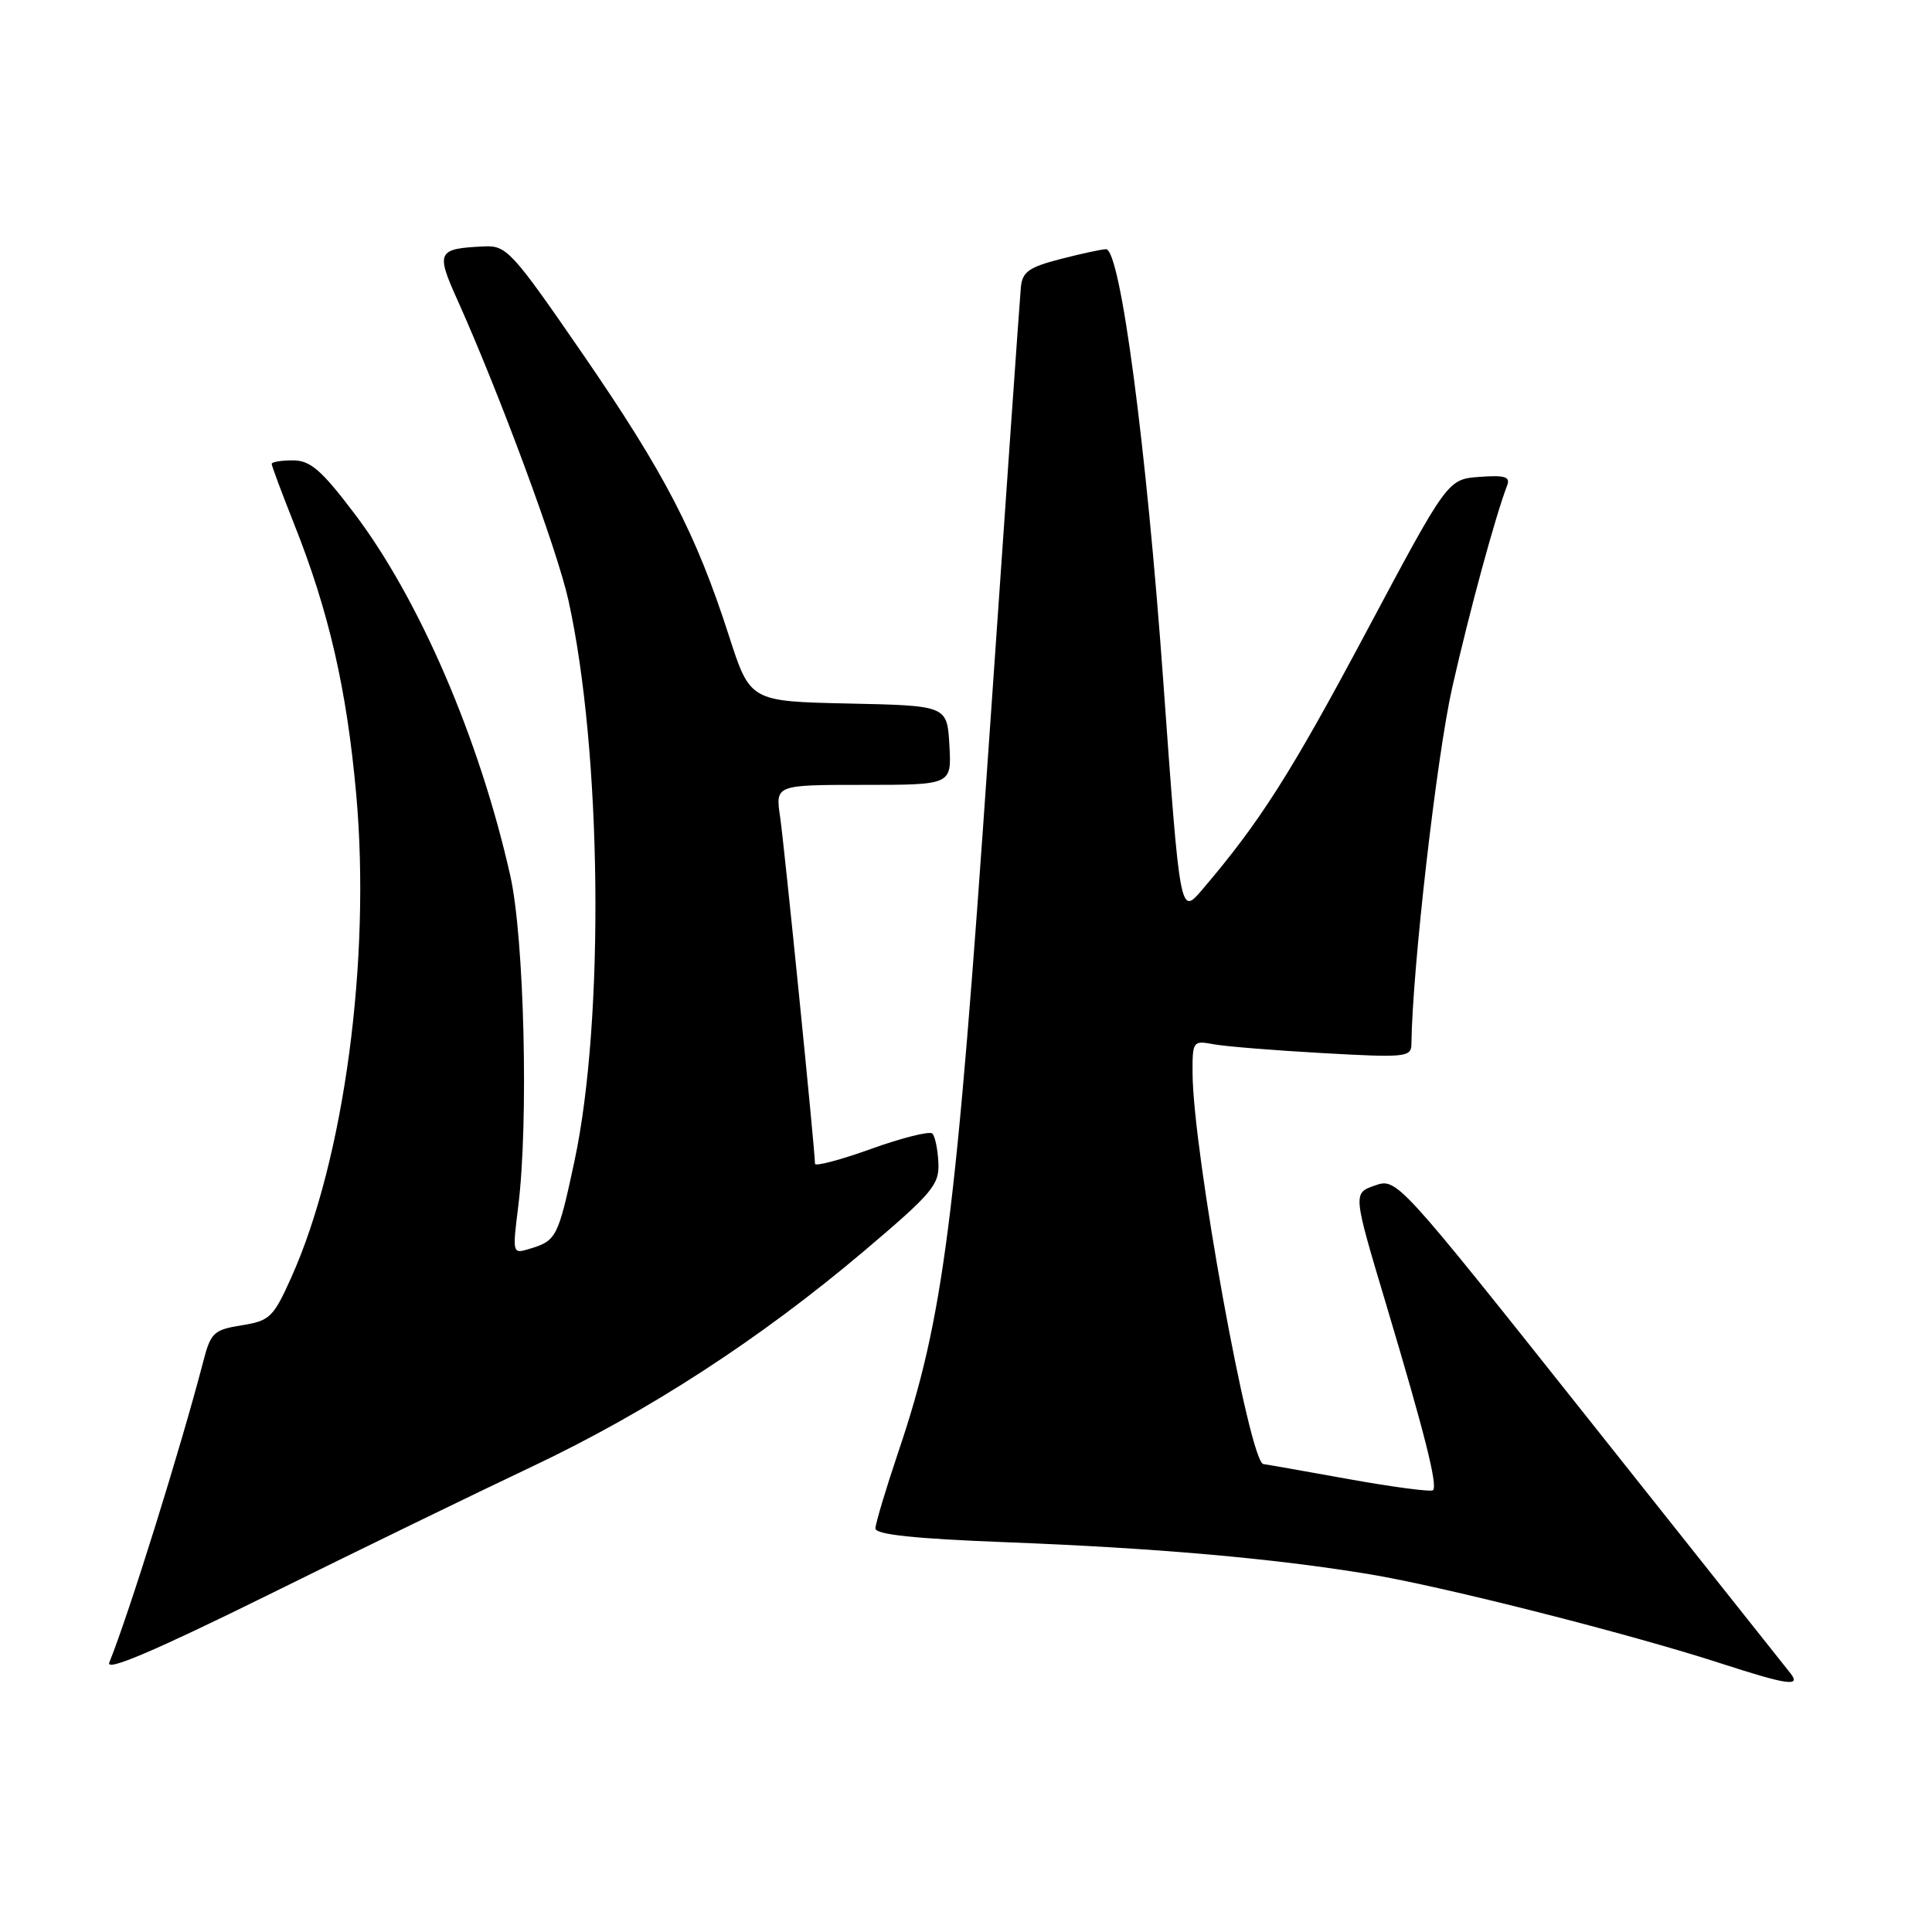 <?xml version="1.0" encoding="UTF-8" standalone="no"?>
<!DOCTYPE svg PUBLIC "-//W3C//DTD SVG 1.1//EN" "http://www.w3.org/Graphics/SVG/1.1/DTD/svg11.dtd" >
<svg xmlns="http://www.w3.org/2000/svg" xmlns:xlink="http://www.w3.org/1999/xlink" version="1.1" viewBox="0 0 256 256">
 <g >
 <path fill="currentColor"
d=" M 237.27 221.75 C 236.73 221.06 224.77 206.00 210.69 188.29 C 185.09 156.07 185.09 156.07 182.17 157.09 C 179.26 158.10 179.26 158.10 183.66 172.80 C 188.80 190.01 190.52 196.81 189.88 197.46 C 189.62 197.71 184.52 197.04 178.54 195.96 C 172.55 194.88 167.55 194.00 167.42 194.00 C 165.58 194.00 158.06 152.55 158.02 142.17 C 158.00 137.98 158.09 137.86 160.75 138.36 C 162.26 138.65 168.79 139.18 175.25 139.54 C 186.24 140.16 187.00 140.08 187.02 138.35 C 187.13 128.46 190.37 100.21 192.43 91.08 C 194.72 80.98 198.13 68.43 199.71 64.31 C 200.15 63.17 199.38 62.94 196.04 63.19 C 191.82 63.50 191.82 63.50 181.02 83.76 C 171.03 102.51 166.92 108.96 159.28 117.91 C 156.37 121.31 156.37 121.31 154.15 90.41 C 151.90 59.01 148.45 32.98 146.55 33.02 C 145.97 33.03 143.25 33.62 140.50 34.33 C 136.34 35.40 135.46 36.03 135.27 38.06 C 135.14 39.40 133.22 66.83 131.00 99.00 C 126.67 161.83 125.03 174.67 119.01 192.46 C 117.36 197.36 116.00 201.90 116.00 202.53 C 116.00 203.34 121.25 203.89 133.25 204.35 C 153.23 205.12 168.77 206.49 181.50 208.60 C 191.26 210.22 215.96 216.49 228.00 220.40 C 236.81 223.26 238.66 223.53 237.27 221.75 Z  M 70.50 194.33 C 85.91 187.04 100.75 177.40 114.50 165.76 C 123.55 158.10 124.49 156.98 124.34 154.07 C 124.26 152.30 123.90 150.56 123.54 150.20 C 123.18 149.85 119.54 150.76 115.44 152.23 C 111.35 153.70 108.00 154.59 107.99 154.20 C 107.97 152.21 103.91 111.90 103.37 108.25 C 102.74 104.00 102.74 104.00 114.42 104.00 C 126.10 104.00 126.10 104.00 125.80 98.75 C 125.50 93.50 125.50 93.50 112.45 93.22 C 99.39 92.94 99.39 92.94 96.58 84.22 C 92.22 70.69 88.07 62.69 77.28 47.00 C 67.83 33.27 67.13 32.51 64.14 32.65 C 57.94 32.94 57.73 33.35 60.60 39.72 C 66.18 52.15 73.84 72.84 75.31 79.50 C 79.75 99.50 80.13 135.13 76.11 153.90 C 73.95 163.97 73.73 164.40 70.19 165.47 C 67.89 166.17 67.89 166.14 68.67 159.84 C 70.06 148.72 69.47 124.24 67.61 116.01 C 63.53 97.86 55.52 79.29 46.85 67.90 C 42.56 62.25 41.10 61.00 38.80 61.00 C 37.26 61.00 36.00 61.21 36.00 61.47 C 36.00 61.73 37.34 65.32 38.98 69.45 C 43.59 81.05 45.95 91.34 47.20 105.24 C 49.16 127.14 45.61 153.62 38.61 169.24 C 36.22 174.56 35.75 175.02 32.02 175.61 C 28.33 176.20 27.92 176.59 26.94 180.38 C 23.91 192.00 17.10 213.81 14.48 220.30 C 13.97 221.54 20.46 218.78 35.63 211.29 C 47.66 205.34 63.35 197.71 70.50 194.33 Z "/>
</g>
</svg>